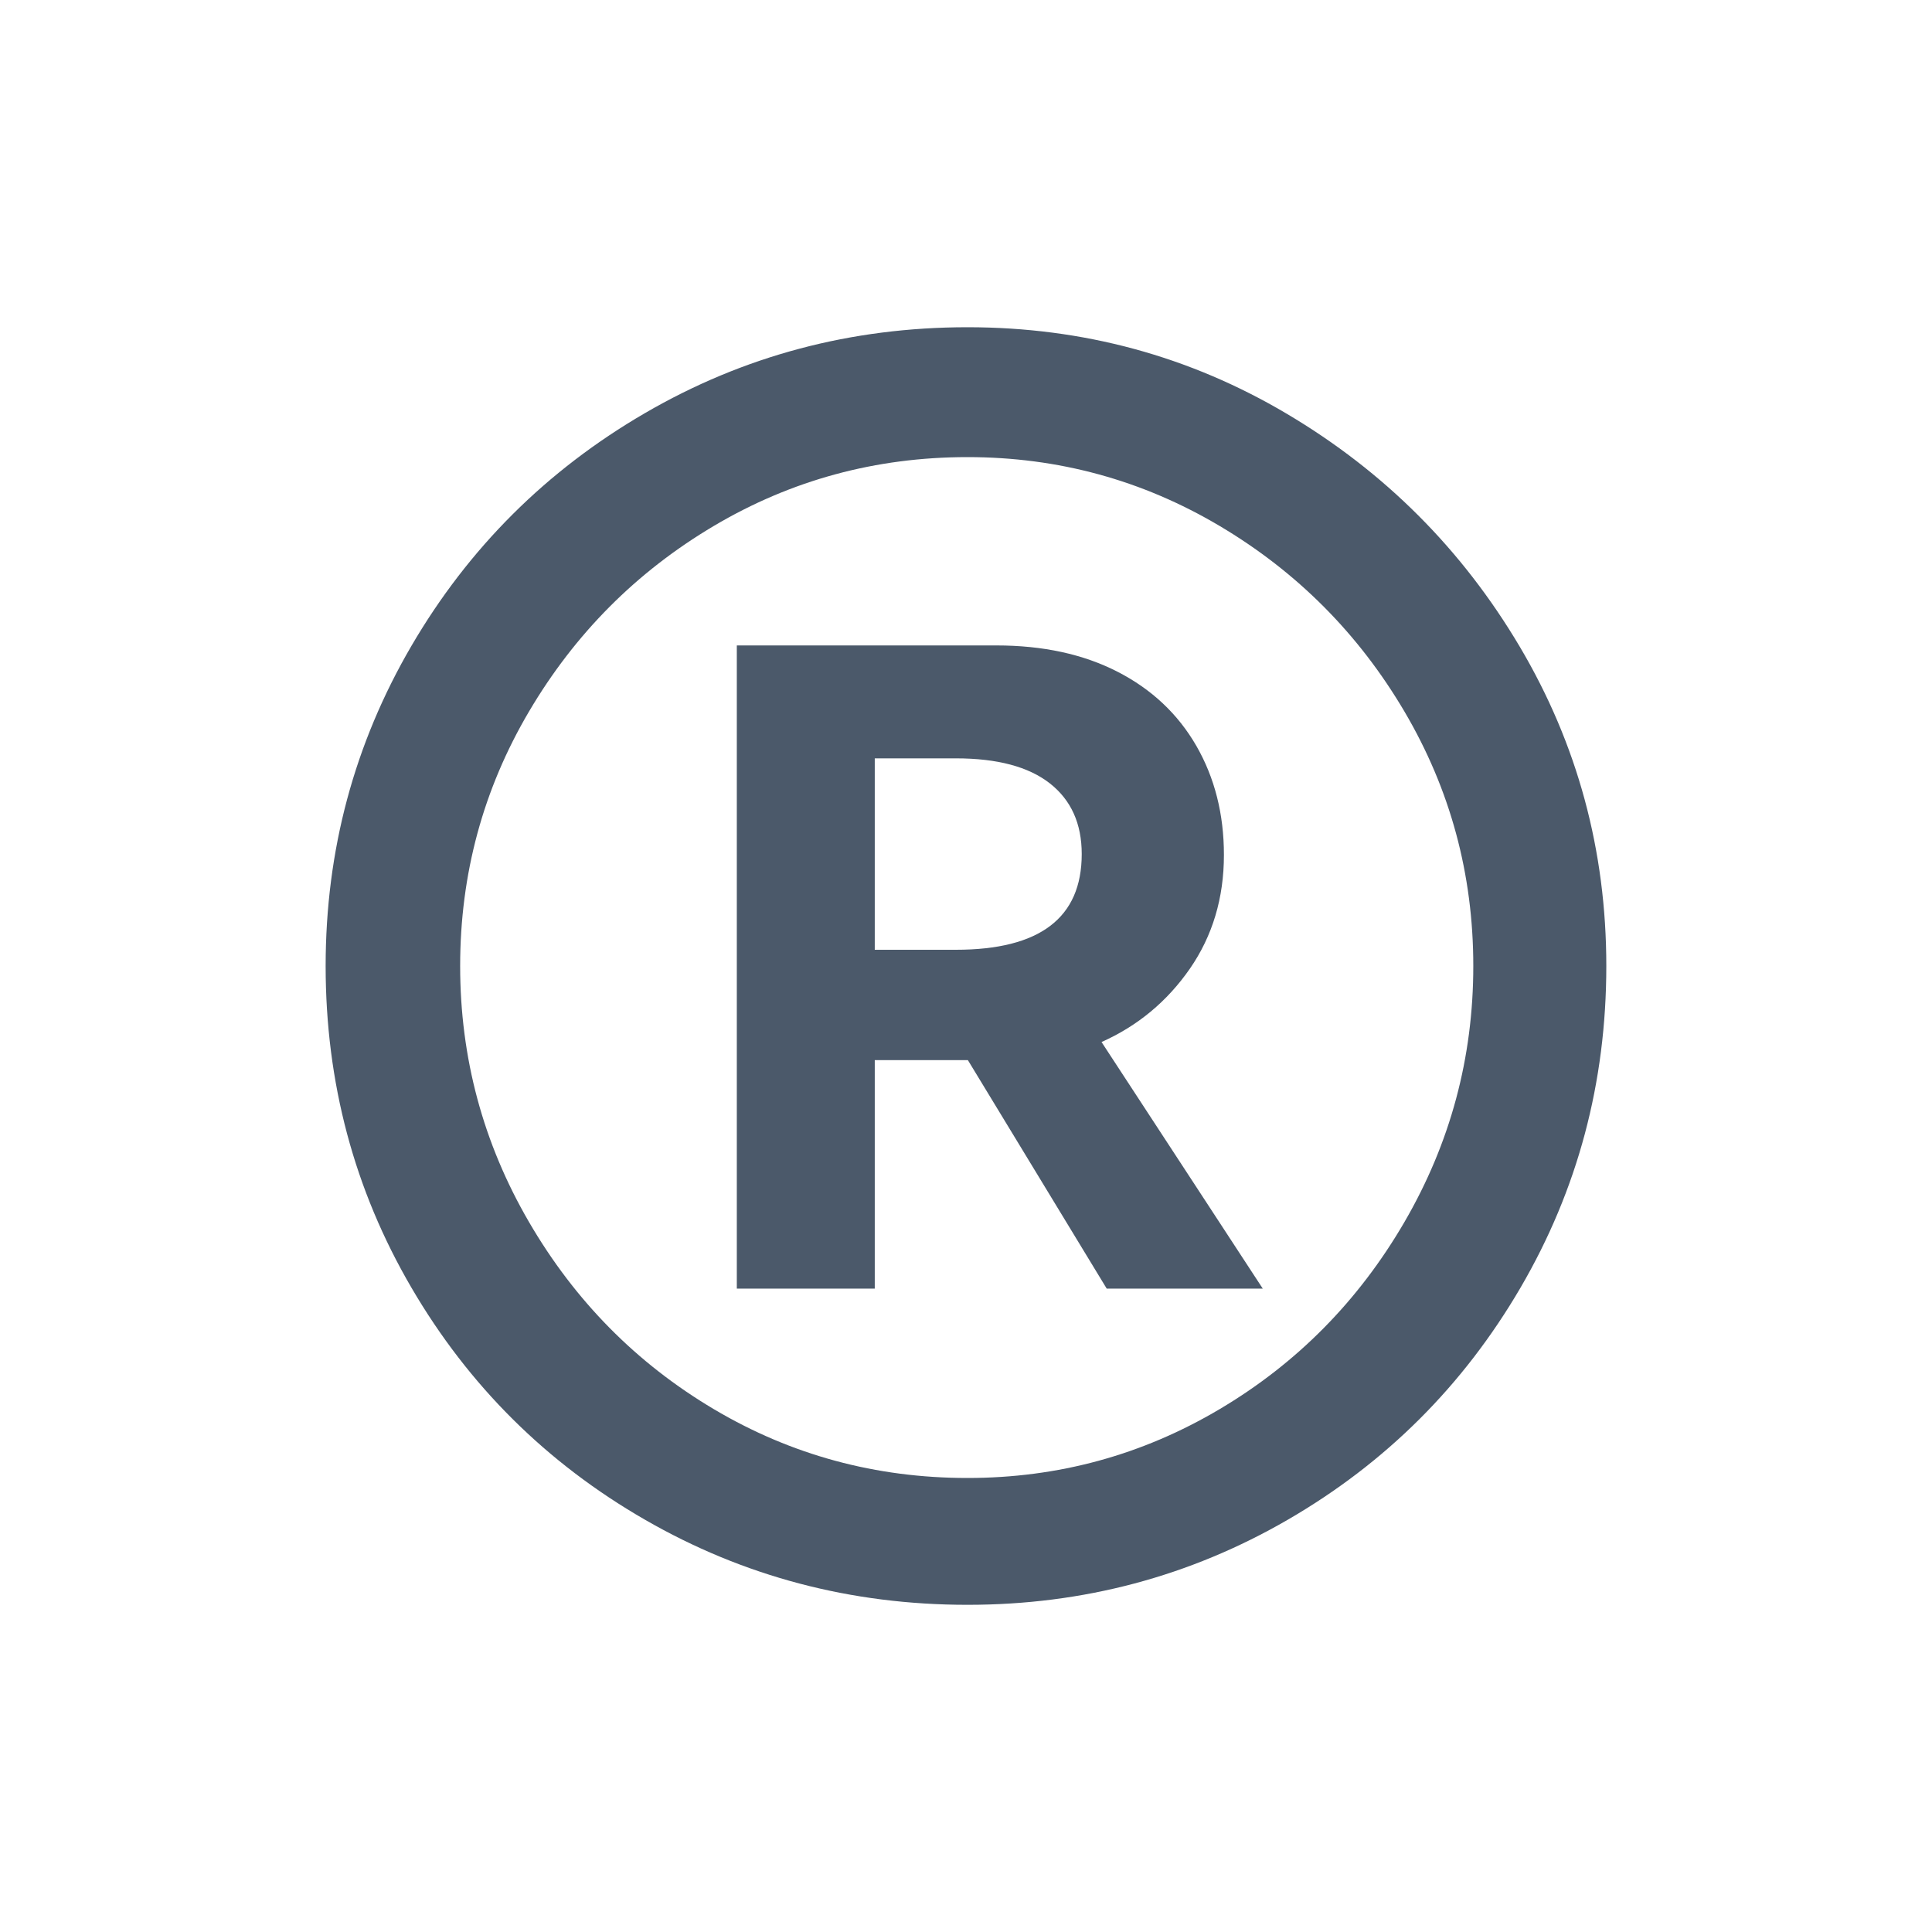 <?xml version="1.0" encoding="UTF-8"?><svg id="Layer_1" xmlns="http://www.w3.org/2000/svg" viewBox="0 0 40 40"><g><path d="m13.355,31.465c-2.039-1.174-3.651-2.775-4.836-4.804-1.185-2.028-1.777-4.248-1.777-6.661,0-2.391.593-4.601,1.777-6.629,1.185-2.028,2.797-3.634,4.836-4.819,2.038-1.185,4.264-1.777,6.677-1.777,2.391,0,4.596.598,6.612,1.793,2.018,1.196,3.624,2.802,4.82,4.819,1.195,2.018,1.793,4.222,1.793,6.613,0,2.413-.593,4.633-1.777,6.661-1.185,2.029-2.791,3.629-4.819,4.804-2.028,1.174-4.238,1.761-6.629,1.761-2.413,0-4.639-.587-6.677-1.761Zm11.896-2.29c1.602-.95,2.877-2.242,3.827-3.875.949-1.633,1.425-3.399,1.425-5.3s-.476-3.656-1.425-5.268c-.95-1.612-2.226-2.893-3.827-3.843-1.602-.95-3.342-1.425-5.22-1.425-1.9,0-3.651.476-5.252,1.425-1.602.95-2.877,2.231-3.827,3.843-.95,1.612-1.425,3.368-1.425,5.268s.475,3.667,1.425,5.3,2.226,2.925,3.827,3.875c1.601.95,3.352,1.425,5.252,1.425,1.878,0,3.618-.475,5.22-1.425Z" fill="#4b596a"/><path d="m22.913,26.679l-2.874-4.73h-1.928v4.73h-2.856v-13.316h5.373c.964,0,1.8.181,2.508.544.708.363,1.252.875,1.633,1.535.38.661.571,1.414.571,2.258,0,.892-.236,1.678-.705,2.356-.471.678-1.08,1.184-1.829,1.518l3.338,5.105h-3.231Zm-4.802-10.978v3.963h1.679c1.737,0,2.606-.66,2.606-1.981,0-.631-.22-1.119-.66-1.464s-1.089-.518-1.945-.518h-1.679Z" fill="#4b596a"/></g><rect width="40" height="40" fill="none"/></svg>